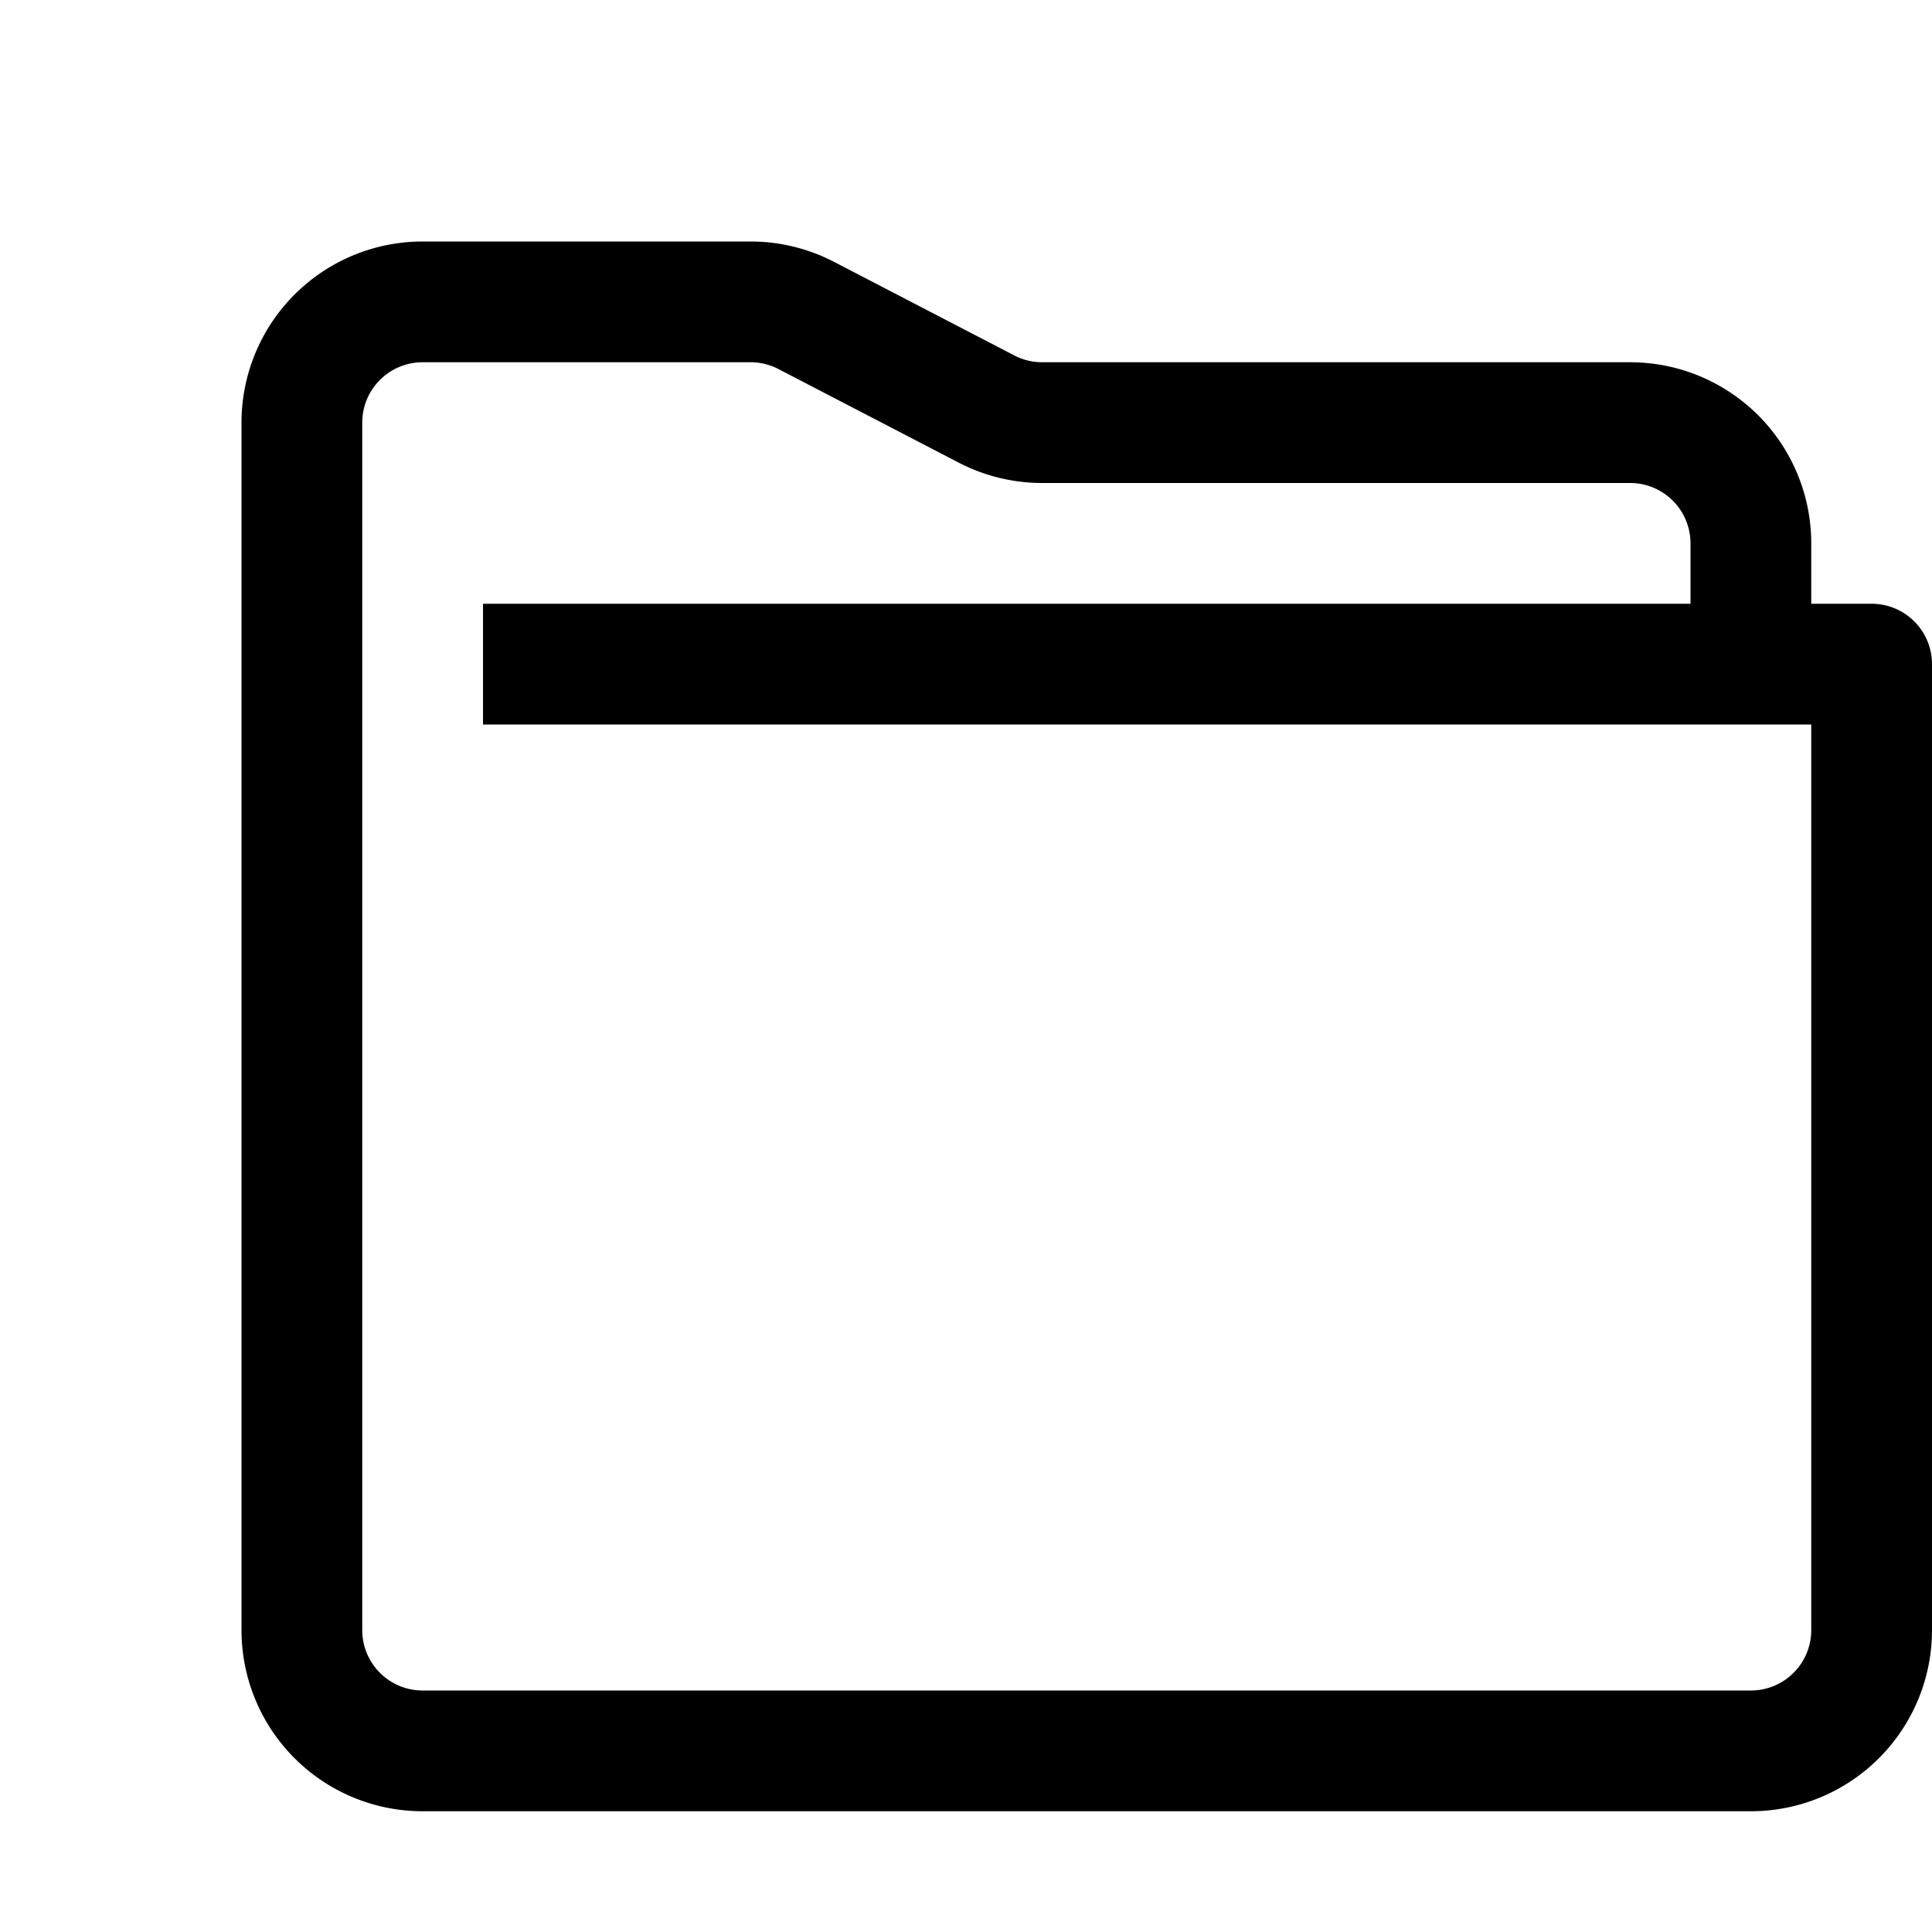 <svg id="target" xmlns="http://www.w3.org/2000/svg" viewBox="0 0 16 16"><title>unicons-docs-16px-folder</title><path d="M4.5,5.5h11v8a1,1,0,0,1-1,1H3.5a1,1,0,0,1-1-1V3.5a1,1,0,0,1,1-1H6.215a1,1,0,0,1,.461.112l1.493.775A1,1,0,0,0,8.63,3.5H13.5a1,1,0,0,1,1,1h0" fill="none" stroke="currentColor" stroke-linecap="square" stroke-linejoin="round"/></svg>